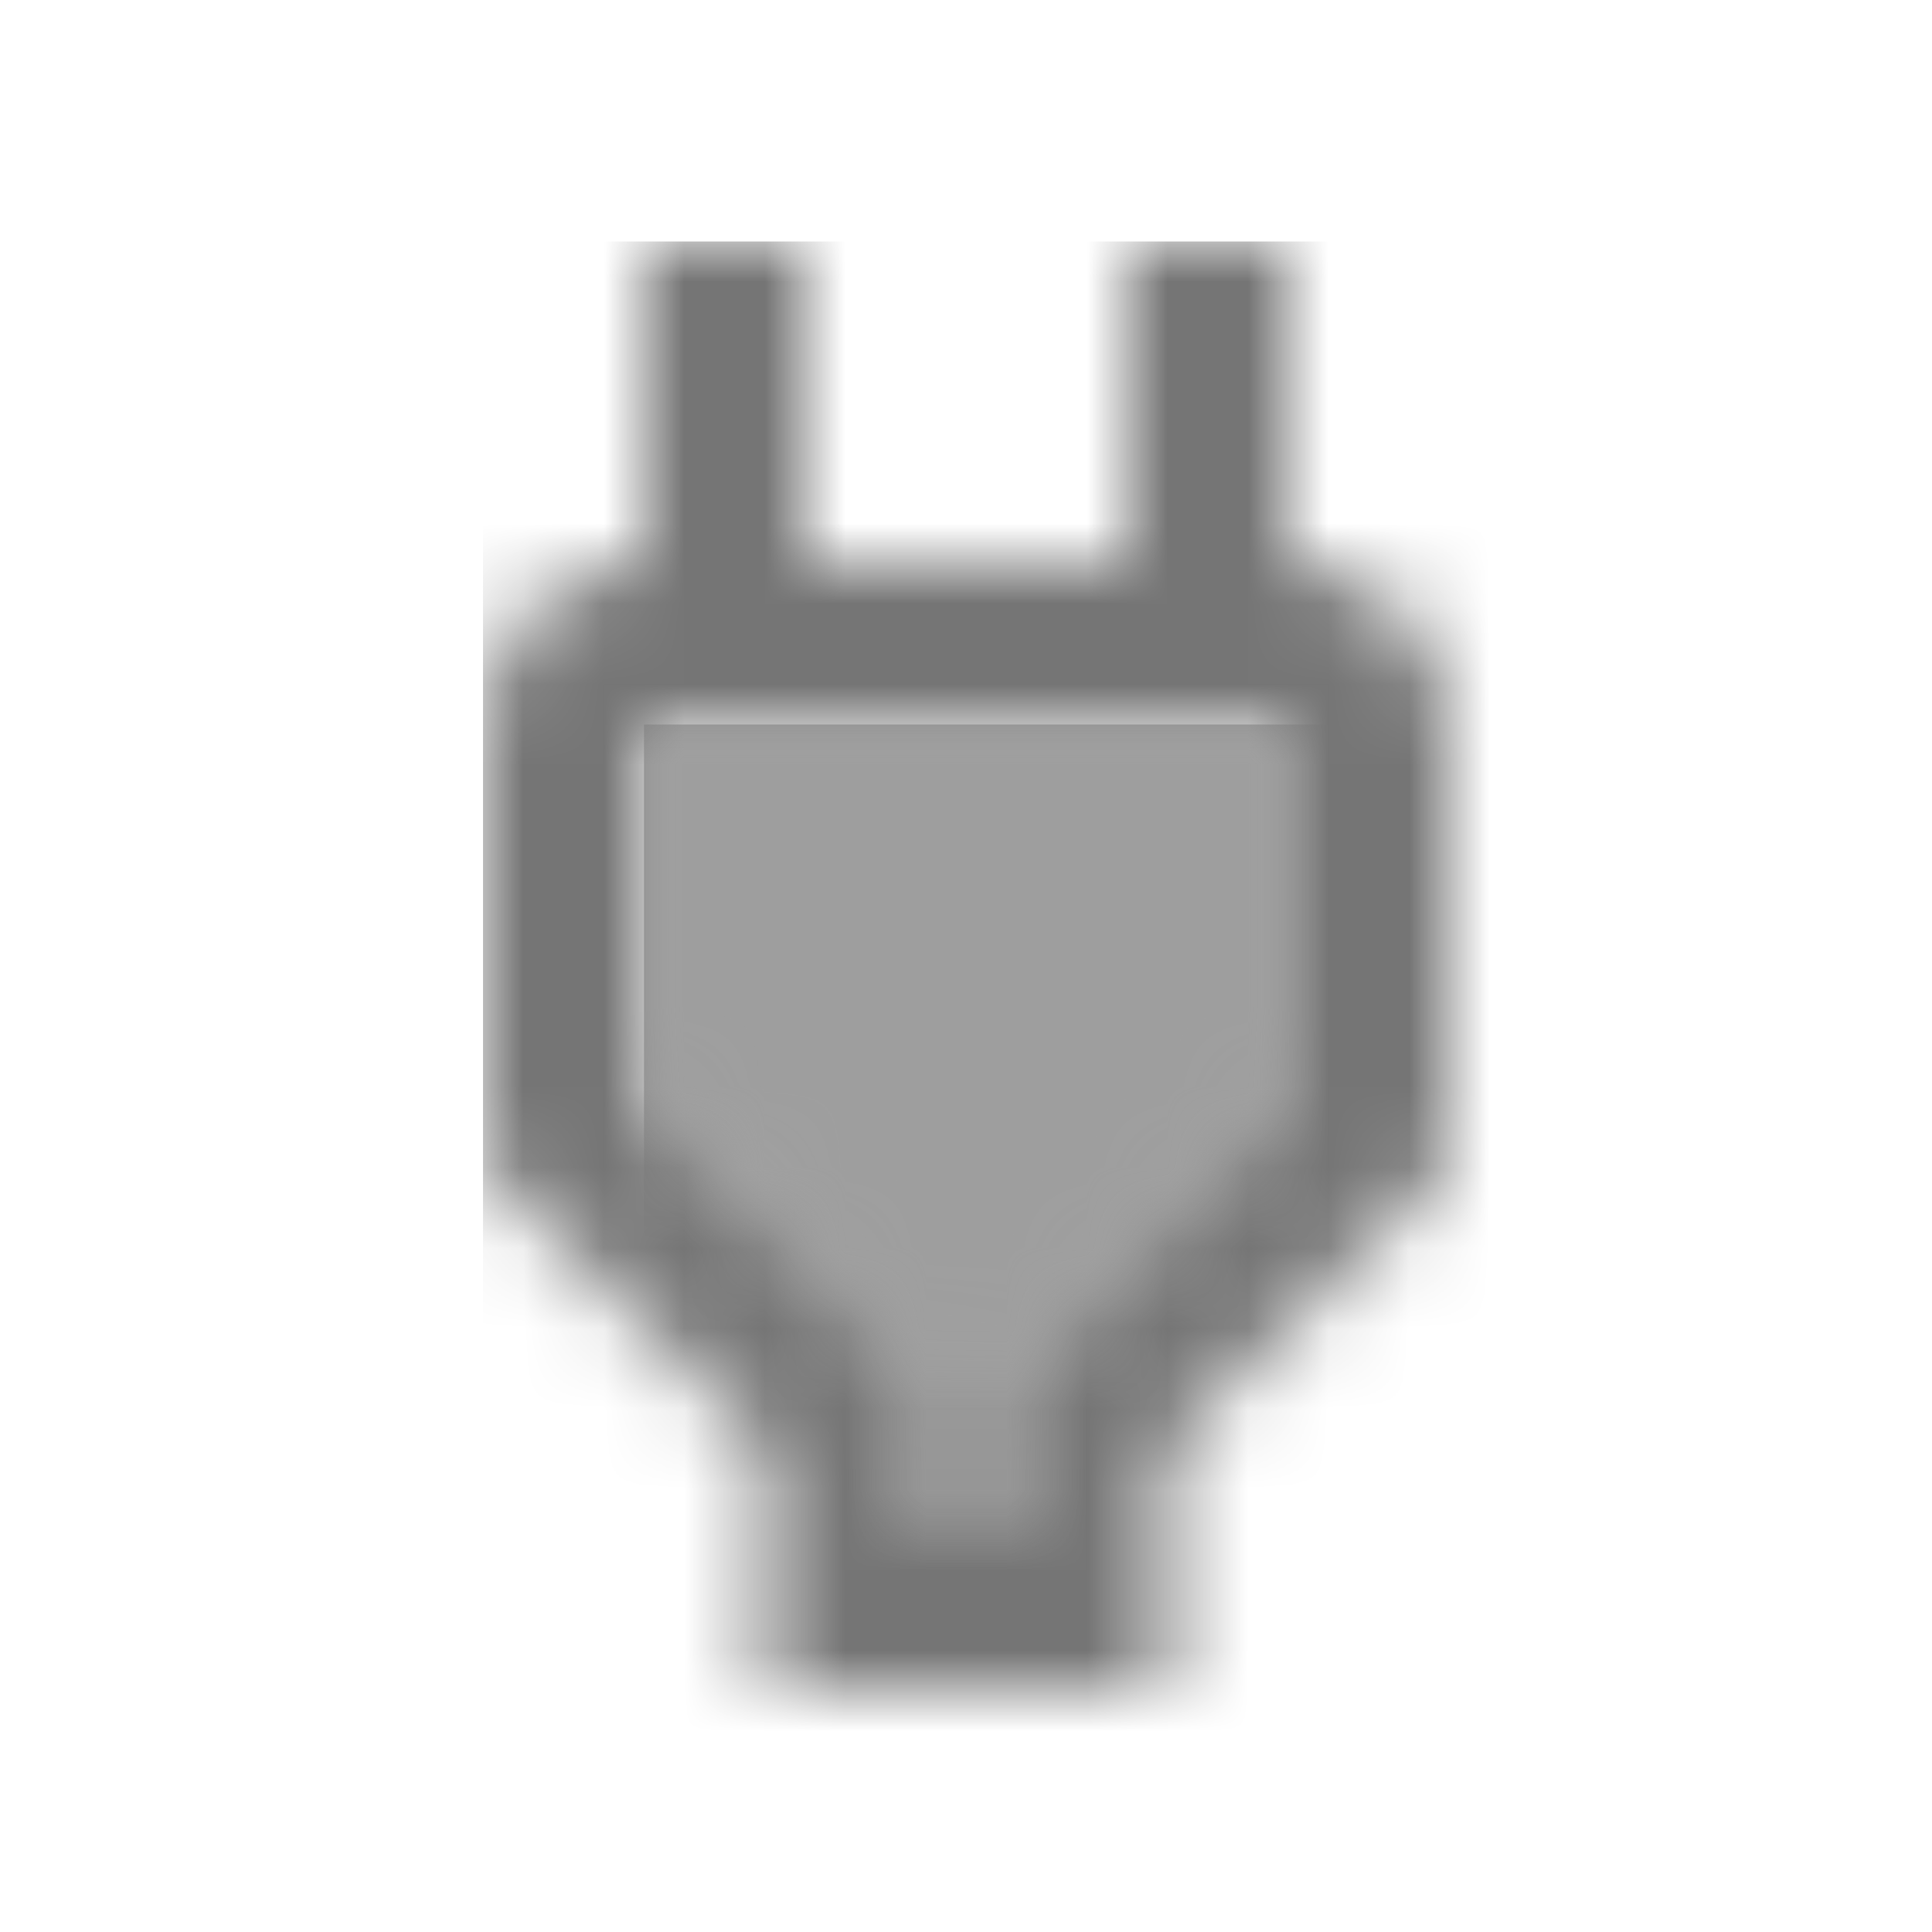 <?xml version="1.0" encoding="UTF-8"?>
<svg width="24px" height="24px" viewBox="0 0 24 24" version="1.1" xmlns="http://www.w3.org/2000/svg" xmlns:xlink="http://www.w3.org/1999/xlink">
    <!-- Generator: Sketch 50 (54983) - http://www.bohemiancoding.com/sketch -->
    <title>icon/notification/power_24px_two_tone</title>
    <desc>Created with Sketch.</desc>
    <defs>
        <polygon id="path-1" points="0 4.65 3.5 8.17 3.5 10 4.5 10 4.5 8.17 8 4.66 8 0 0 0"></polygon>
        <path d="M10,4 L10,0 L8,0 L8,4 L4,4 L4,0 L2,0 L2,4 L1.99,4 C0.89,4 0,4.89 0,5.98 L0,11.5 L3.5,15 L3.5,18 L8.5,18 L8.5,15 L12,11.5 L12,6 C12,4.9 11.1,4 10,4 Z M10,10.66 L6.5,14.17 L6.5,16 L5.5,16 L5.5,14.17 L2,10.65 L2,6 L10,6 L10,10.66 Z" id="path-3"></path>
    </defs>
    <g id="icon/notification/power_24px" stroke="none" stroke-width="1" fill="none" fill-rule="evenodd">
        <g id="↳-Light-Color" transform="translate(8, 9)">
            <mask id="mask-2" fill="white">
                <use xlink:href="#path-1"></use>
            </mask>
            <g id="Mask" opacity="0.3" fill-rule="nonzero"></g>
            <g id="✱-/-Color-/-Icons-/-Black-/-Disabled" mask="url(#mask-2)" fill="#000000" fill-opacity="0.38">
                <rect id="Rectangle" x="0" y="0" width="101" height="101"></rect>
            </g>
        </g>
        <g id="↳-Dark-Color" transform="translate(6, 3)">
            <mask id="mask-4" fill="white">
                <use xlink:href="#path-3"></use>
            </mask>
            <g id="Mask" fill-rule="nonzero"></g>
            <g id="✱-/-Color-/-Icons-/-Black-/-Inactive" mask="url(#mask-4)" fill="#000000" fill-opacity="0.54">
                <rect id="Rectangle" x="0" y="0" width="101" height="101"></rect>
            </g>
        </g>
    </g>
</svg>